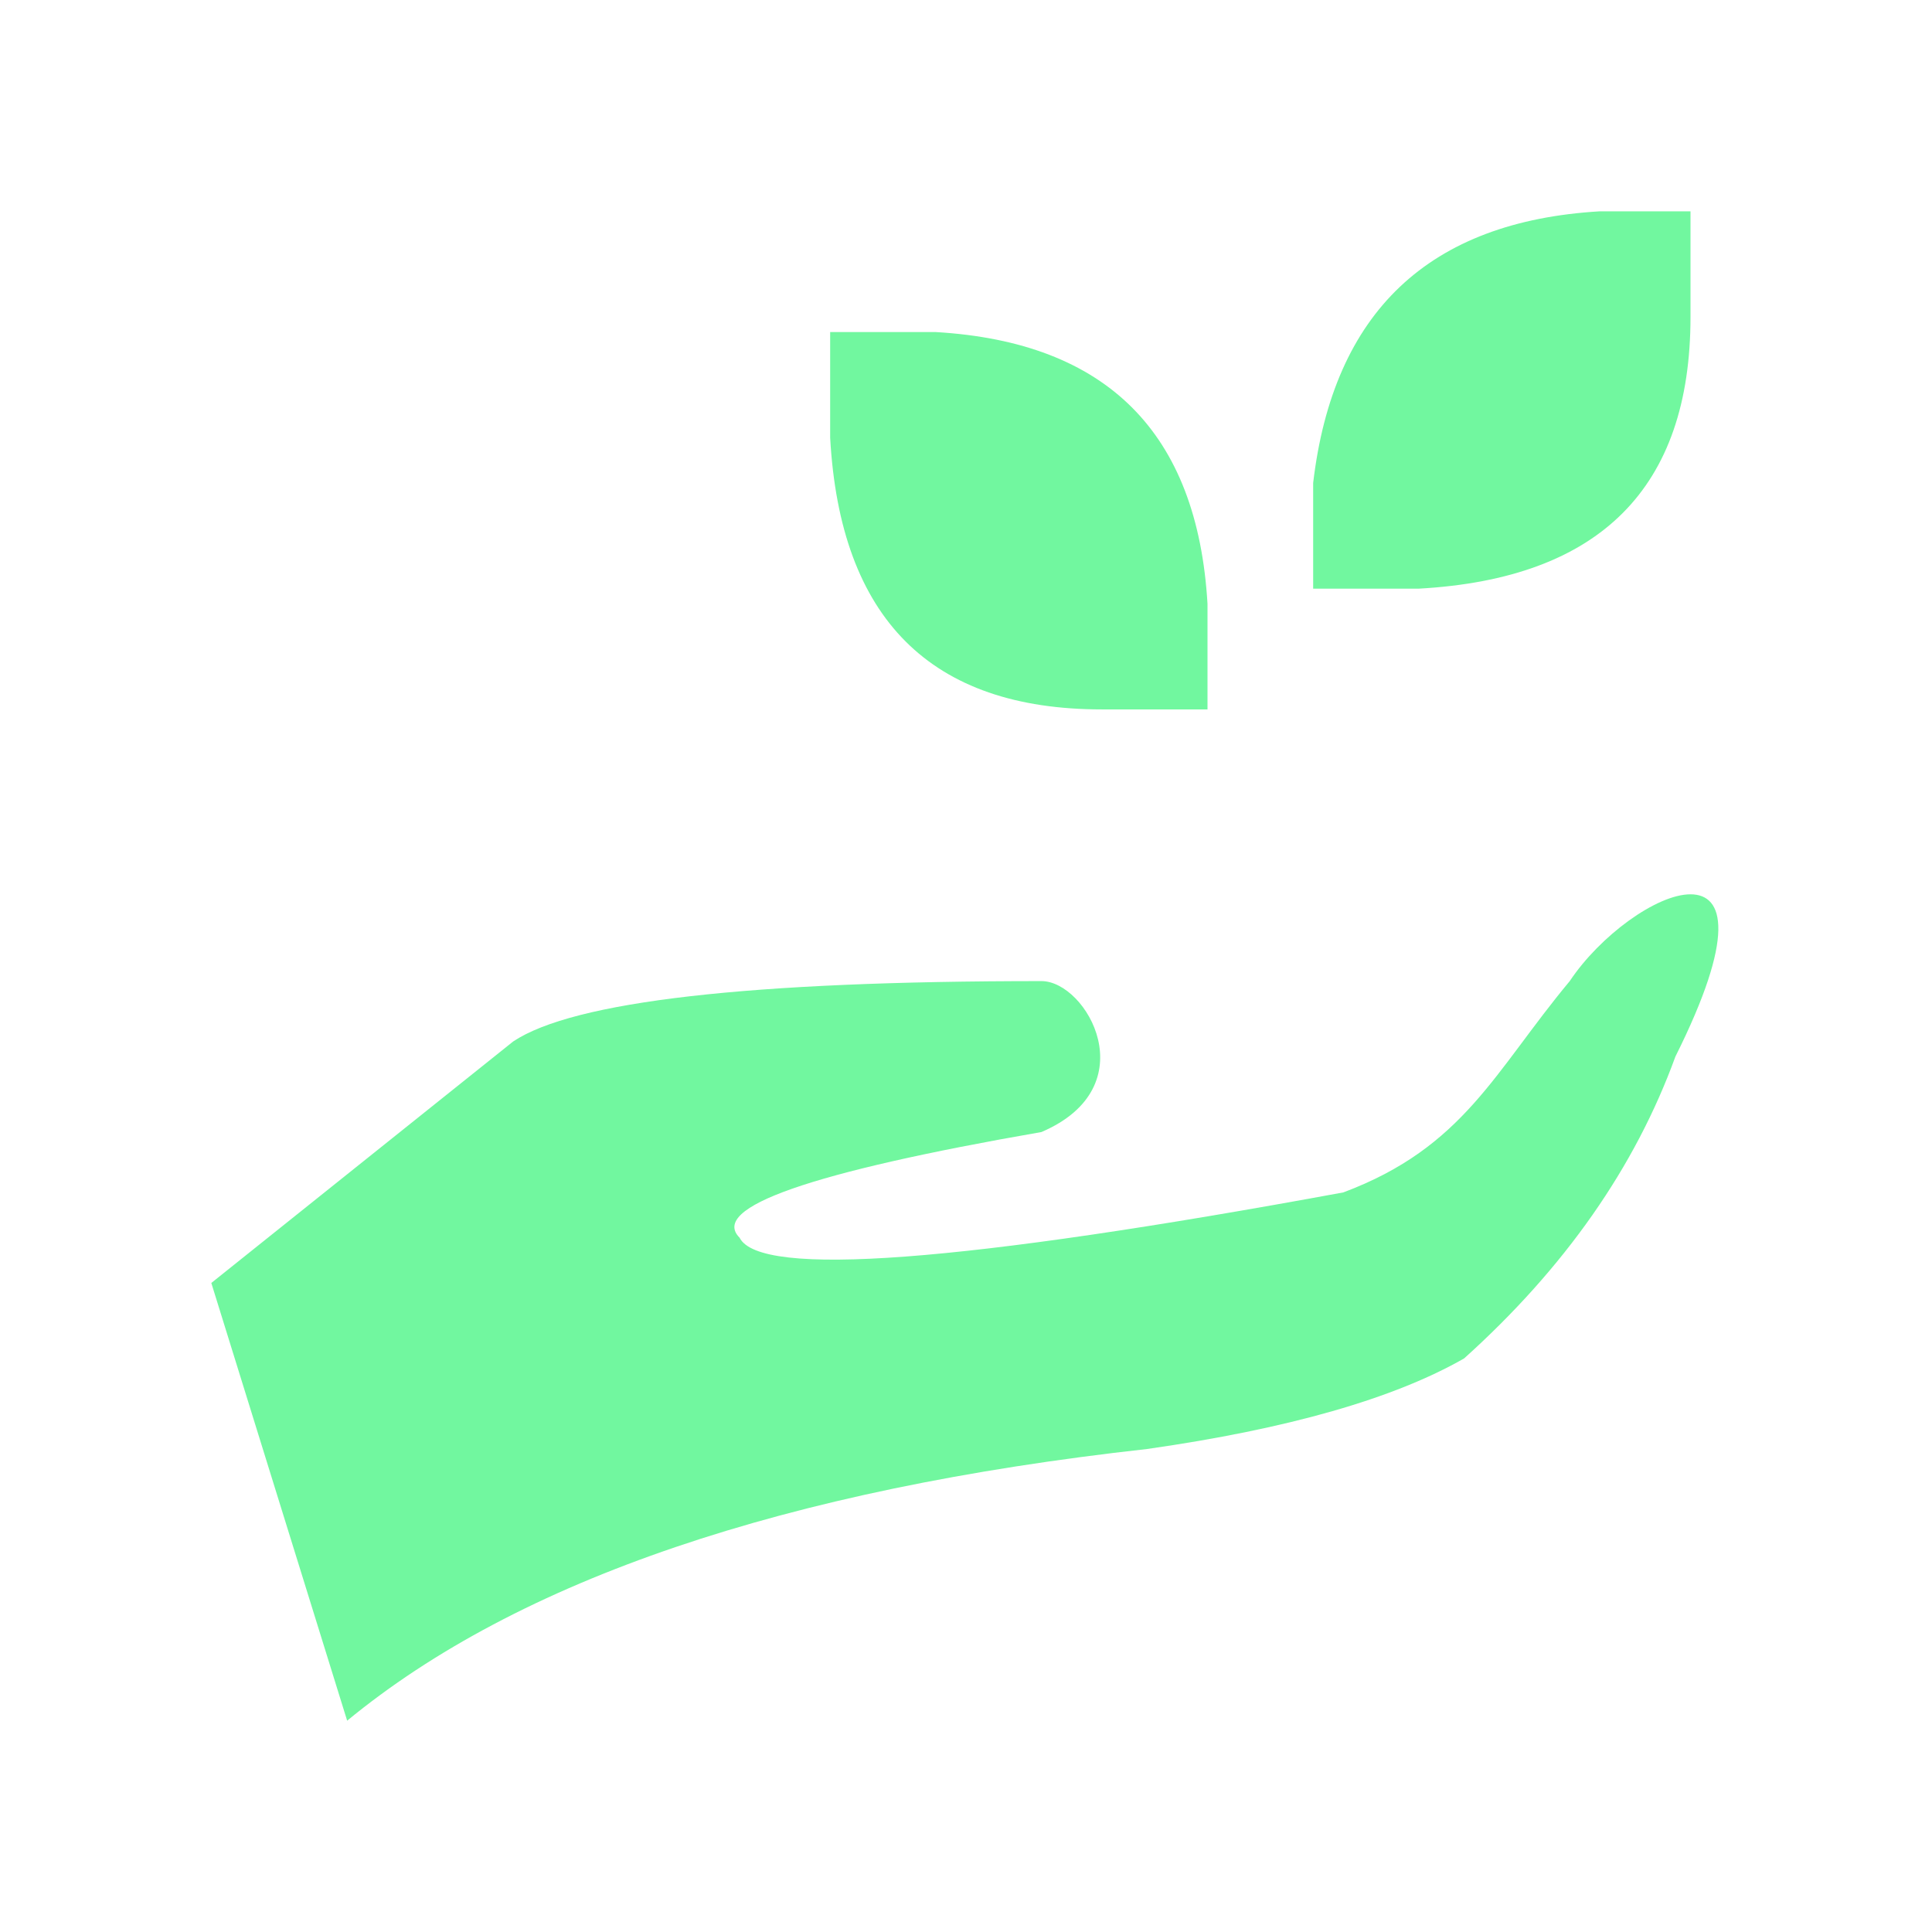 <svg xmlns="http://www.w3.org/2000/svg" viewBox="0 0 128 128" fill="#71F79F" stroke-width="0" stroke="#71F79F" stroke-linecap="round" stroke-linejoin="round"><path d="M55 22v7q1 18 18 18h7V40Q79 23 62 22H55M87 39h7q18-1 18-18V14h-6Q89 15 87 32v7M14 85 34 69q6-4 35-4c3 0 7 7 0 10q-23 4-20 7 2 4 40-3c8-3 10-8 15-14 4-6 15-11 7 5q-4 11-14 20-7 4-21 6-36 4-53 18Z"/><path d="M66 32 80 47q3 1 4 6M84 69V48q0-4 3-9M87 39L102 23" fill="none"/></svg>
